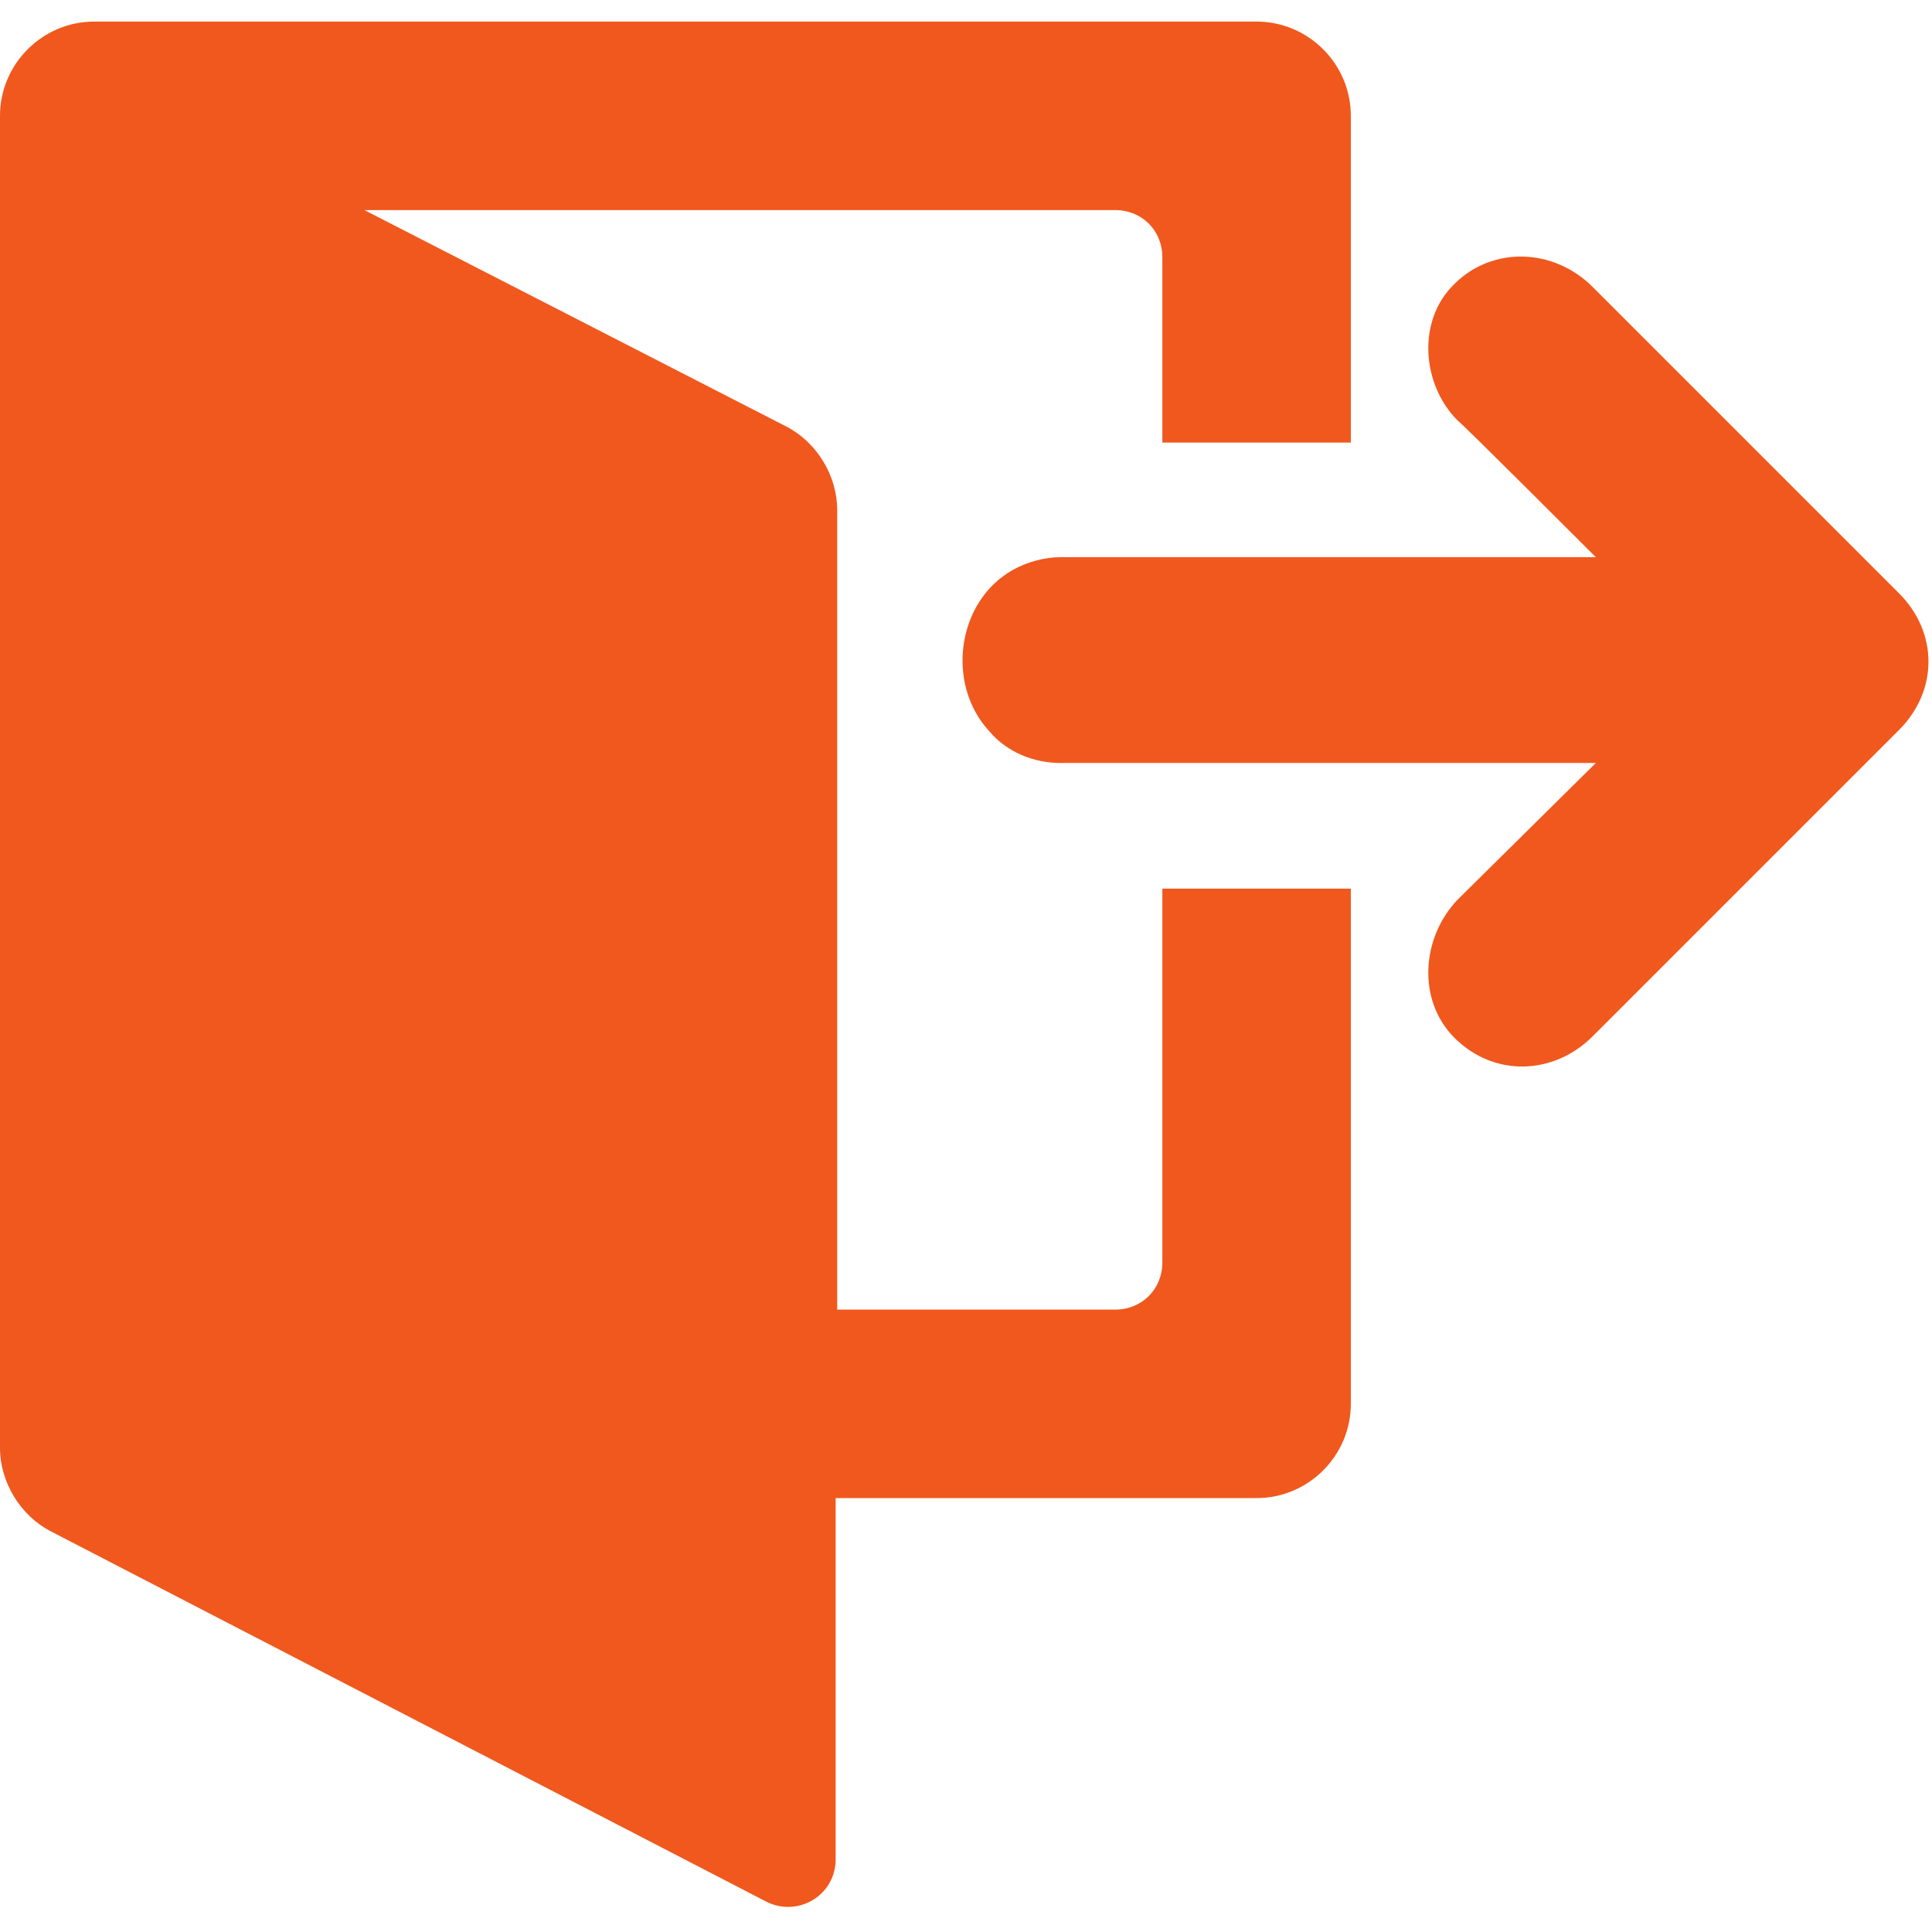 <?xml version="1.0" encoding="UTF-8" standalone="no"?>
<!DOCTYPE svg PUBLIC "-//W3C//DTD SVG 1.1//EN" "http://www.w3.org/Graphics/SVG/1.1/DTD/svg11.dtd">
<svg width="100%" height="100%" viewBox="0 0 123 123" version="1.1" xmlns="http://www.w3.org/2000/svg" xmlns:xlink="http://www.w3.org/1999/xlink" xml:space="preserve" xmlns:serif="http://www.serif.com/" style="fill-rule:evenodd;clip-rule:evenodd;stroke-linejoin:round;stroke-miterlimit:2;">
    <g>
        <path d="M86,28.175L86,7.374C86,4.074 83.301,1.374 80,1.374L6,1.374C2.7,1.374 0,4.074 0,7.374L0,92.175C0,94.374 1.3,96.474 3.2,97.474L48.8,121.075C50.8,122.075 53.2,120.676 53.2,118.375L53.2,95.375L80,95.375C83.301,95.375 86,92.676 86,89.375L86,56.575L74,56.575L74,80.375C74,82.075 72.7,83.375 71,83.375L53.3,83.375L53.3,32.475C53.3,30.275 52,28.175 50.1,27.175L23.2,13.375L71,13.375C72.7,13.375 74,14.675 74,16.375L74,28.175L86,28.175Z" style="fill:rgb(240,88,30);fill-rule:nonzero;"/>
        <path d="M101.4,18.273L120.9,37.773C123.4,40.273 123.4,43.973 120.9,46.473L101.4,65.973C98.9,68.473 95.099,68.574 92.599,66.074C90.2,63.675 90.499,59.674 92.8,57.274L101.599,48.574L67.5,48.574C65.801,48.574 64.1,47.874 63,46.574C60.2,43.574 60.9,38.274 64.5,36.274C65.4,35.774 66.5,35.474 67.5,35.474L101.6,35.474C101.6,35.474 92.901,26.774 92.801,26.774C90.5,24.474 90.2,20.374 92.6,18.074C95,15.674 98.9,15.773 101.4,18.273Z" style="fill:rgb(240,88,30);fill-rule:nonzero;"/>
    </g>
</svg>
